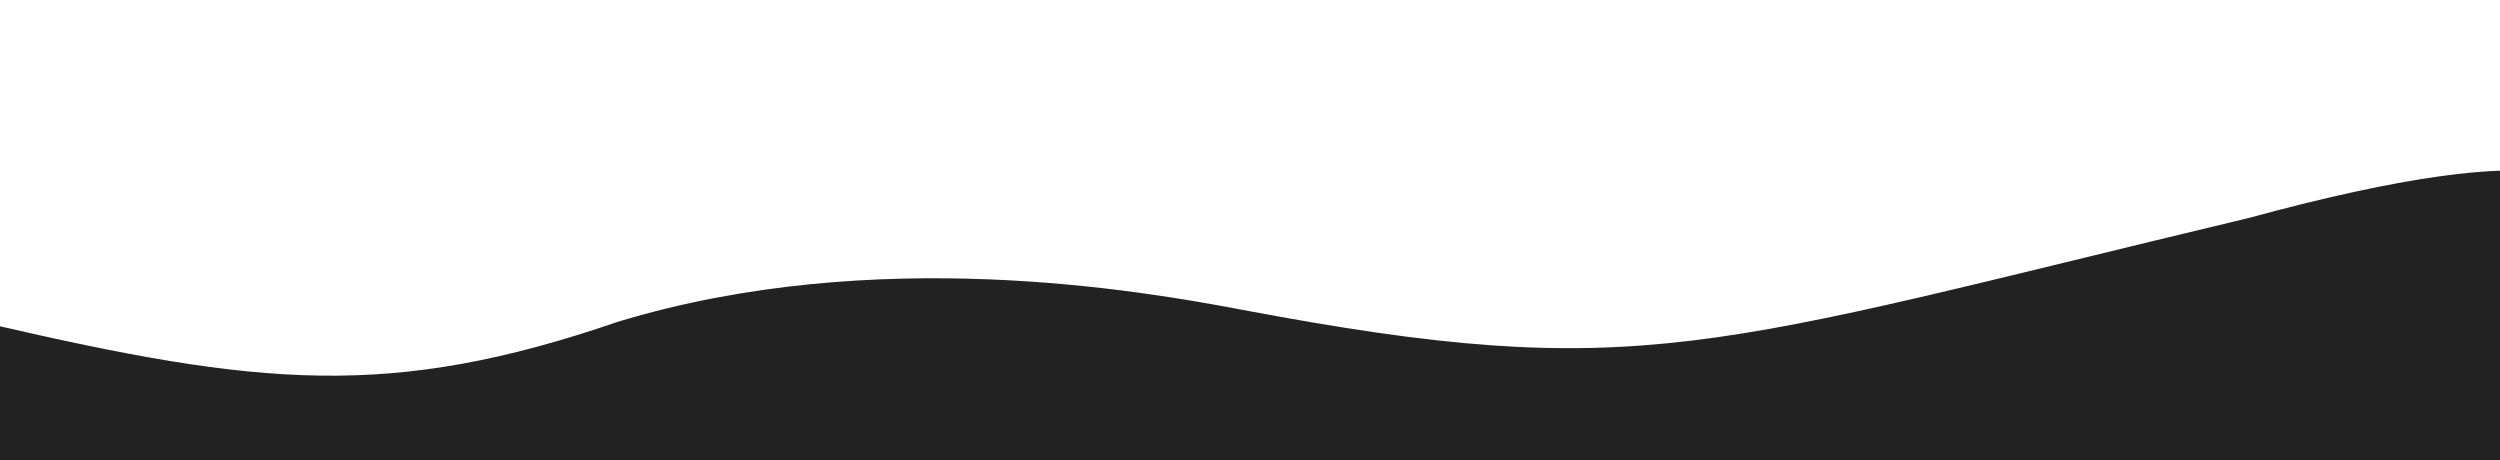 <svg xmlns="http://www.w3.org/2000/svg" width="2476" height="456" version="1.0" viewBox="0 0 1857 342">
  <path fill="#222" d="M-6 275v67h1863c0-56 280-307-187-180-402 96-451 124-748 68-74-14-272-49-463 9-169 58-266 48-465 2z"/>
</svg>
